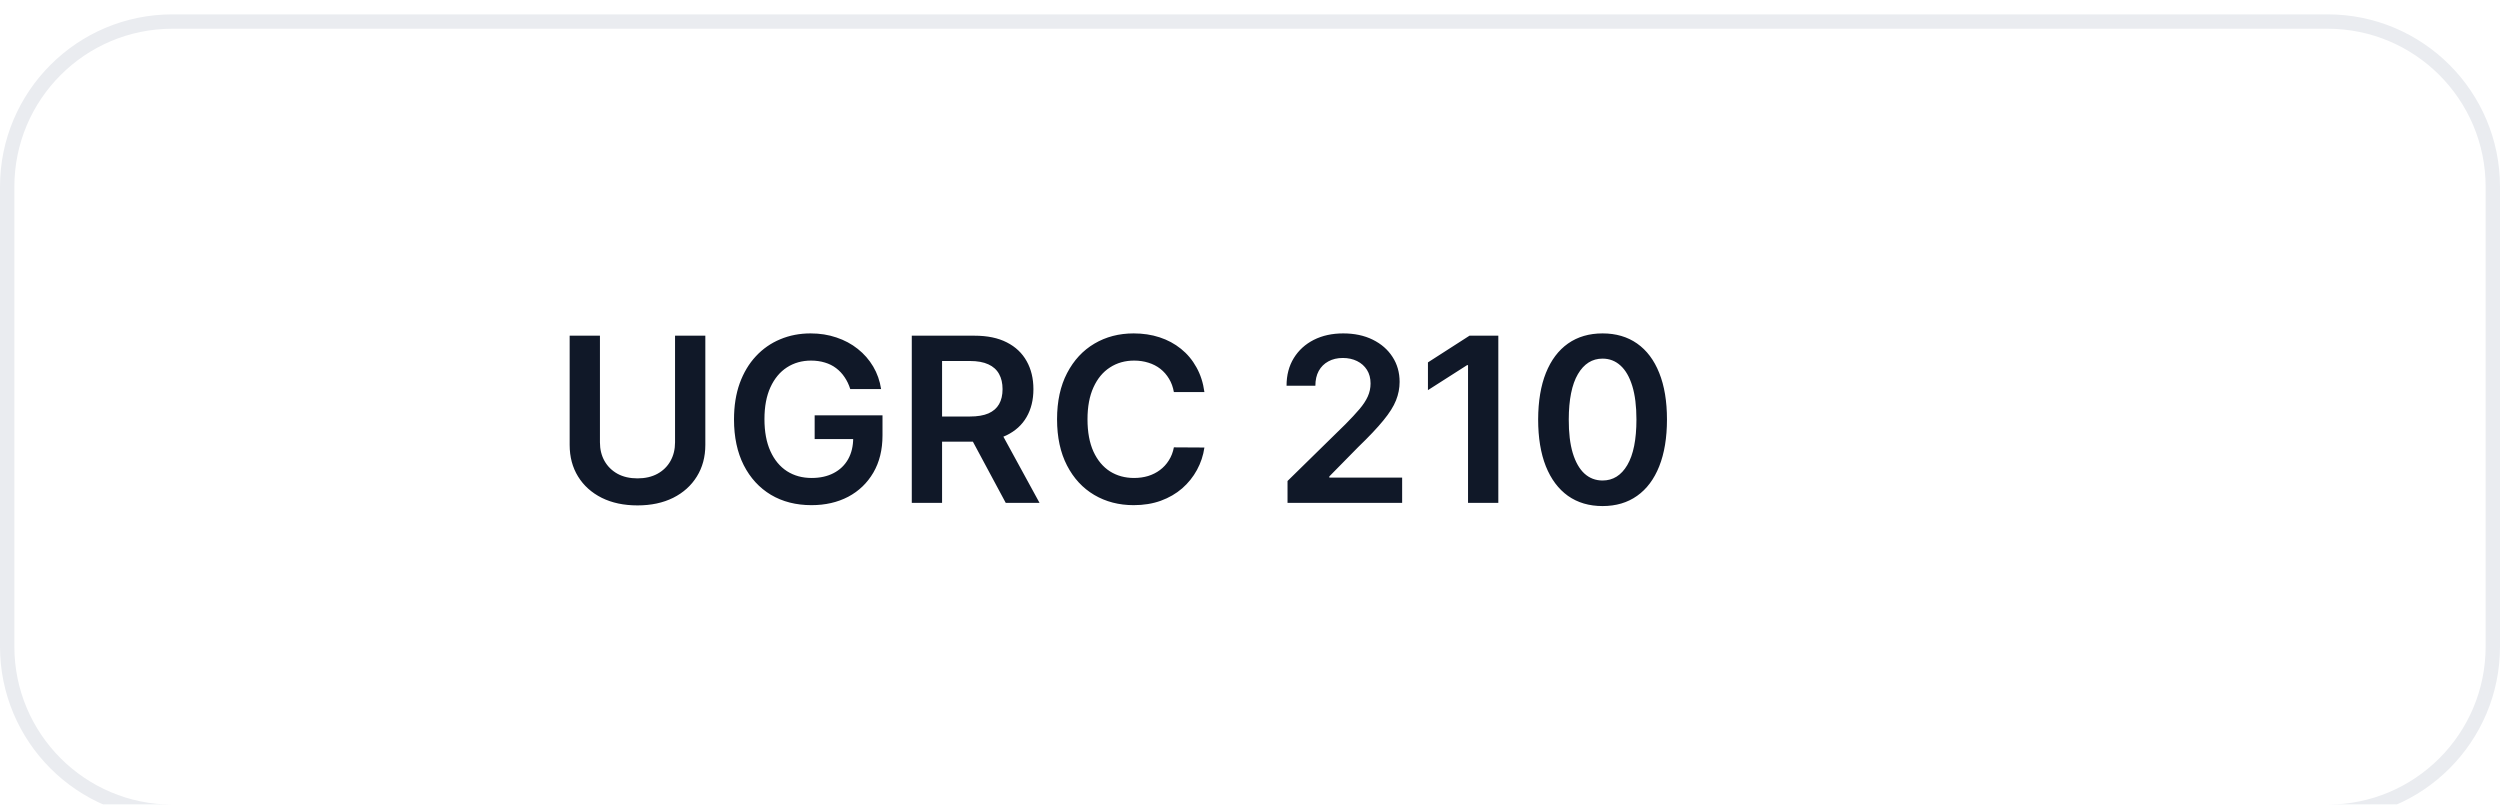 <svg width="174" height="56" viewBox="0 0 174 56" fill="none" xmlns="http://www.w3.org/2000/svg">
<g filter="url(#filter0_d_2_11265)">
<path d="M162 0H12C5.373 0 0 5.373 0 12V44C0 50.627 5.373 56 12 56H162C168.627 56 174 50.627 174 44V12C174 5.373 168.627 0 162 0Z" fill="white"/>
<path d="M162 0.5H12C5.649 0.5 0.5 5.649 0.5 12V44C0.5 50.351 5.649 55.5 12 55.5H162C168.351 55.5 173.5 50.351 173.5 44V12C173.5 5.649 168.351 0.5 162 0.5Z" stroke="#EAECF0"/>
<path d="M46.983 22.364H49.091V29.966C49.091 30.799 48.894 31.532 48.5 32.165C48.11 32.797 47.561 33.292 46.852 33.648C46.144 34 45.316 34.176 44.369 34.176C43.419 34.176 42.589 34 41.881 33.648C41.172 33.292 40.623 32.797 40.233 32.165C39.843 31.532 39.648 30.799 39.648 29.966V22.364H41.756V29.79C41.756 30.275 41.862 30.706 42.074 31.085C42.29 31.464 42.593 31.761 42.983 31.977C43.373 32.189 43.835 32.295 44.369 32.295C44.903 32.295 45.366 32.189 45.756 31.977C46.15 31.761 46.453 31.464 46.665 31.085C46.877 30.706 46.983 30.275 46.983 29.79V22.364ZM59.178 26.08C59.083 25.773 58.952 25.498 58.786 25.256C58.623 25.009 58.426 24.799 58.195 24.625C57.967 24.451 57.706 24.32 57.411 24.233C57.115 24.142 56.793 24.097 56.445 24.097C55.82 24.097 55.263 24.254 54.774 24.568C54.286 24.883 53.901 25.345 53.621 25.955C53.344 26.561 53.206 27.299 53.206 28.17C53.206 29.049 53.344 29.794 53.621 30.403C53.897 31.013 54.282 31.477 54.774 31.795C55.267 32.11 55.839 32.267 56.49 32.267C57.081 32.267 57.592 32.153 58.024 31.926C58.46 31.699 58.795 31.377 59.03 30.96C59.265 30.54 59.382 30.047 59.382 29.483L59.859 29.557H56.7V27.909H61.422V29.307C61.422 30.303 61.21 31.165 60.786 31.892C60.361 32.619 59.778 33.18 59.036 33.574C58.293 33.964 57.441 34.159 56.479 34.159C55.407 34.159 54.465 33.919 53.655 33.438C52.848 32.953 52.217 32.265 51.763 31.375C51.312 30.481 51.087 29.42 51.087 28.193C51.087 27.254 51.219 26.415 51.484 25.676C51.753 24.938 52.128 24.311 52.609 23.795C53.09 23.277 53.655 22.883 54.303 22.614C54.95 22.341 55.655 22.205 56.416 22.205C57.06 22.205 57.661 22.299 58.217 22.489C58.774 22.674 59.268 22.939 59.7 23.284C60.136 23.629 60.494 24.038 60.774 24.511C61.054 24.985 61.238 25.508 61.325 26.08H59.178ZM63.46 34V22.364H67.824C68.718 22.364 69.468 22.519 70.074 22.83C70.684 23.14 71.144 23.576 71.455 24.136C71.769 24.693 71.926 25.343 71.926 26.085C71.926 26.831 71.767 27.479 71.449 28.028C71.134 28.574 70.67 28.996 70.057 29.295C69.443 29.591 68.689 29.739 67.795 29.739H64.688V27.989H67.511C68.034 27.989 68.462 27.917 68.795 27.773C69.129 27.625 69.375 27.411 69.534 27.131C69.697 26.847 69.778 26.498 69.778 26.085C69.778 25.672 69.697 25.32 69.534 25.028C69.371 24.733 69.123 24.509 68.79 24.358C68.456 24.203 68.027 24.125 67.5 24.125H65.568V34H63.46ZM69.472 28.727L72.352 34H70L67.17 28.727H69.472ZM83.827 26.29H81.702C81.641 25.941 81.529 25.633 81.366 25.364C81.204 25.091 81.001 24.86 80.759 24.67C80.516 24.481 80.24 24.339 79.929 24.244C79.622 24.146 79.291 24.097 78.935 24.097C78.302 24.097 77.741 24.256 77.253 24.574C76.764 24.888 76.382 25.35 76.105 25.96C75.829 26.566 75.69 27.307 75.69 28.182C75.69 29.072 75.829 29.822 76.105 30.432C76.385 31.038 76.768 31.496 77.253 31.807C77.741 32.114 78.3 32.267 78.929 32.267C79.277 32.267 79.603 32.222 79.906 32.131C80.213 32.036 80.488 31.898 80.73 31.716C80.976 31.534 81.183 31.311 81.349 31.045C81.52 30.78 81.637 30.477 81.702 30.136L83.827 30.148C83.747 30.701 83.575 31.22 83.31 31.705C83.048 32.189 82.705 32.617 82.281 32.989C81.857 33.356 81.361 33.644 80.793 33.852C80.224 34.057 79.594 34.159 78.901 34.159C77.878 34.159 76.965 33.922 76.162 33.449C75.359 32.975 74.726 32.292 74.264 31.398C73.802 30.504 73.571 29.432 73.571 28.182C73.571 26.928 73.804 25.856 74.27 24.966C74.736 24.072 75.37 23.388 76.173 22.915C76.976 22.441 77.885 22.205 78.901 22.205C79.548 22.205 80.151 22.295 80.707 22.477C81.264 22.659 81.76 22.926 82.196 23.278C82.632 23.627 82.99 24.055 83.27 24.562C83.554 25.066 83.74 25.642 83.827 26.29ZM89.612 34V32.477L93.652 28.517C94.038 28.127 94.36 27.78 94.618 27.477C94.875 27.174 95.069 26.881 95.197 26.597C95.326 26.312 95.391 26.009 95.391 25.688C95.391 25.32 95.307 25.006 95.141 24.744C94.974 24.479 94.745 24.275 94.453 24.131C94.161 23.987 93.83 23.915 93.459 23.915C93.076 23.915 92.741 23.994 92.453 24.153C92.165 24.309 91.942 24.53 91.783 24.818C91.627 25.106 91.55 25.449 91.55 25.847H89.544C89.544 25.108 89.713 24.466 90.05 23.92C90.387 23.375 90.851 22.953 91.442 22.653C92.036 22.354 92.718 22.205 93.487 22.205C94.268 22.205 94.953 22.35 95.544 22.642C96.135 22.934 96.593 23.333 96.919 23.841C97.249 24.348 97.413 24.928 97.413 25.58C97.413 26.015 97.33 26.443 97.163 26.864C96.997 27.284 96.703 27.75 96.283 28.261C95.866 28.773 95.281 29.392 94.527 30.119L92.521 32.159V32.239H97.589V34H89.612ZM104.283 22.364V34H102.175V24.415H102.107L99.385 26.153V24.222L102.277 22.364H104.283ZM111.538 34.222C110.603 34.222 109.8 33.985 109.129 33.511C108.463 33.034 107.949 32.347 107.589 31.449C107.233 30.547 107.055 29.462 107.055 28.193C107.059 26.924 107.239 25.845 107.595 24.955C107.955 24.061 108.468 23.379 109.135 22.909C109.805 22.439 110.607 22.205 111.538 22.205C112.47 22.205 113.271 22.439 113.942 22.909C114.612 23.379 115.125 24.061 115.482 24.955C115.841 25.848 116.021 26.928 116.021 28.193C116.021 29.466 115.841 30.553 115.482 31.455C115.125 32.352 114.612 33.038 113.942 33.511C113.275 33.985 112.474 34.222 111.538 34.222ZM111.538 32.443C112.266 32.443 112.839 32.085 113.26 31.369C113.684 30.65 113.896 29.591 113.896 28.193C113.896 27.269 113.8 26.492 113.607 25.864C113.413 25.235 113.141 24.761 112.788 24.443C112.436 24.121 112.019 23.96 111.538 23.96C110.815 23.96 110.243 24.32 109.822 25.04C109.402 25.756 109.19 26.807 109.186 28.193C109.182 29.121 109.275 29.902 109.464 30.534C109.658 31.167 109.93 31.644 110.283 31.966C110.635 32.284 111.054 32.443 111.538 32.443Z" fill="#101828"/>
</g>
<defs>
<filter id="filter0_d_2_11265" x="-2" y="-1" width="178" height="60" filterUnits="userSpaceOnUse" color-interpolation-filters="sRGB">
<feFlood flood-opacity="0" result="BackgroundImageFix"/>
<feColorMatrix in="SourceAlpha" type="matrix" values="0 0 0 0 0 0 0 0 0 0 0 0 0 0 0 0 0 0 127 0" result="hardAlpha"/>
<feOffset dy="1"/>
<feGaussianBlur stdDeviation="1"/>
<feColorMatrix type="matrix" values="0 0 0 0 0.063 0 0 0 0 0.094 0 0 0 0 0.157 0 0 0 0.05 0"/>
<feBlend mode="normal" in2="BackgroundImageFix" result="effect1_dropShadow_2_11265"/>
<feBlend mode="normal" in="SourceGraphic" in2="effect1_dropShadow_2_11265" result="shape"/>
</filter>
</defs>
</svg>
